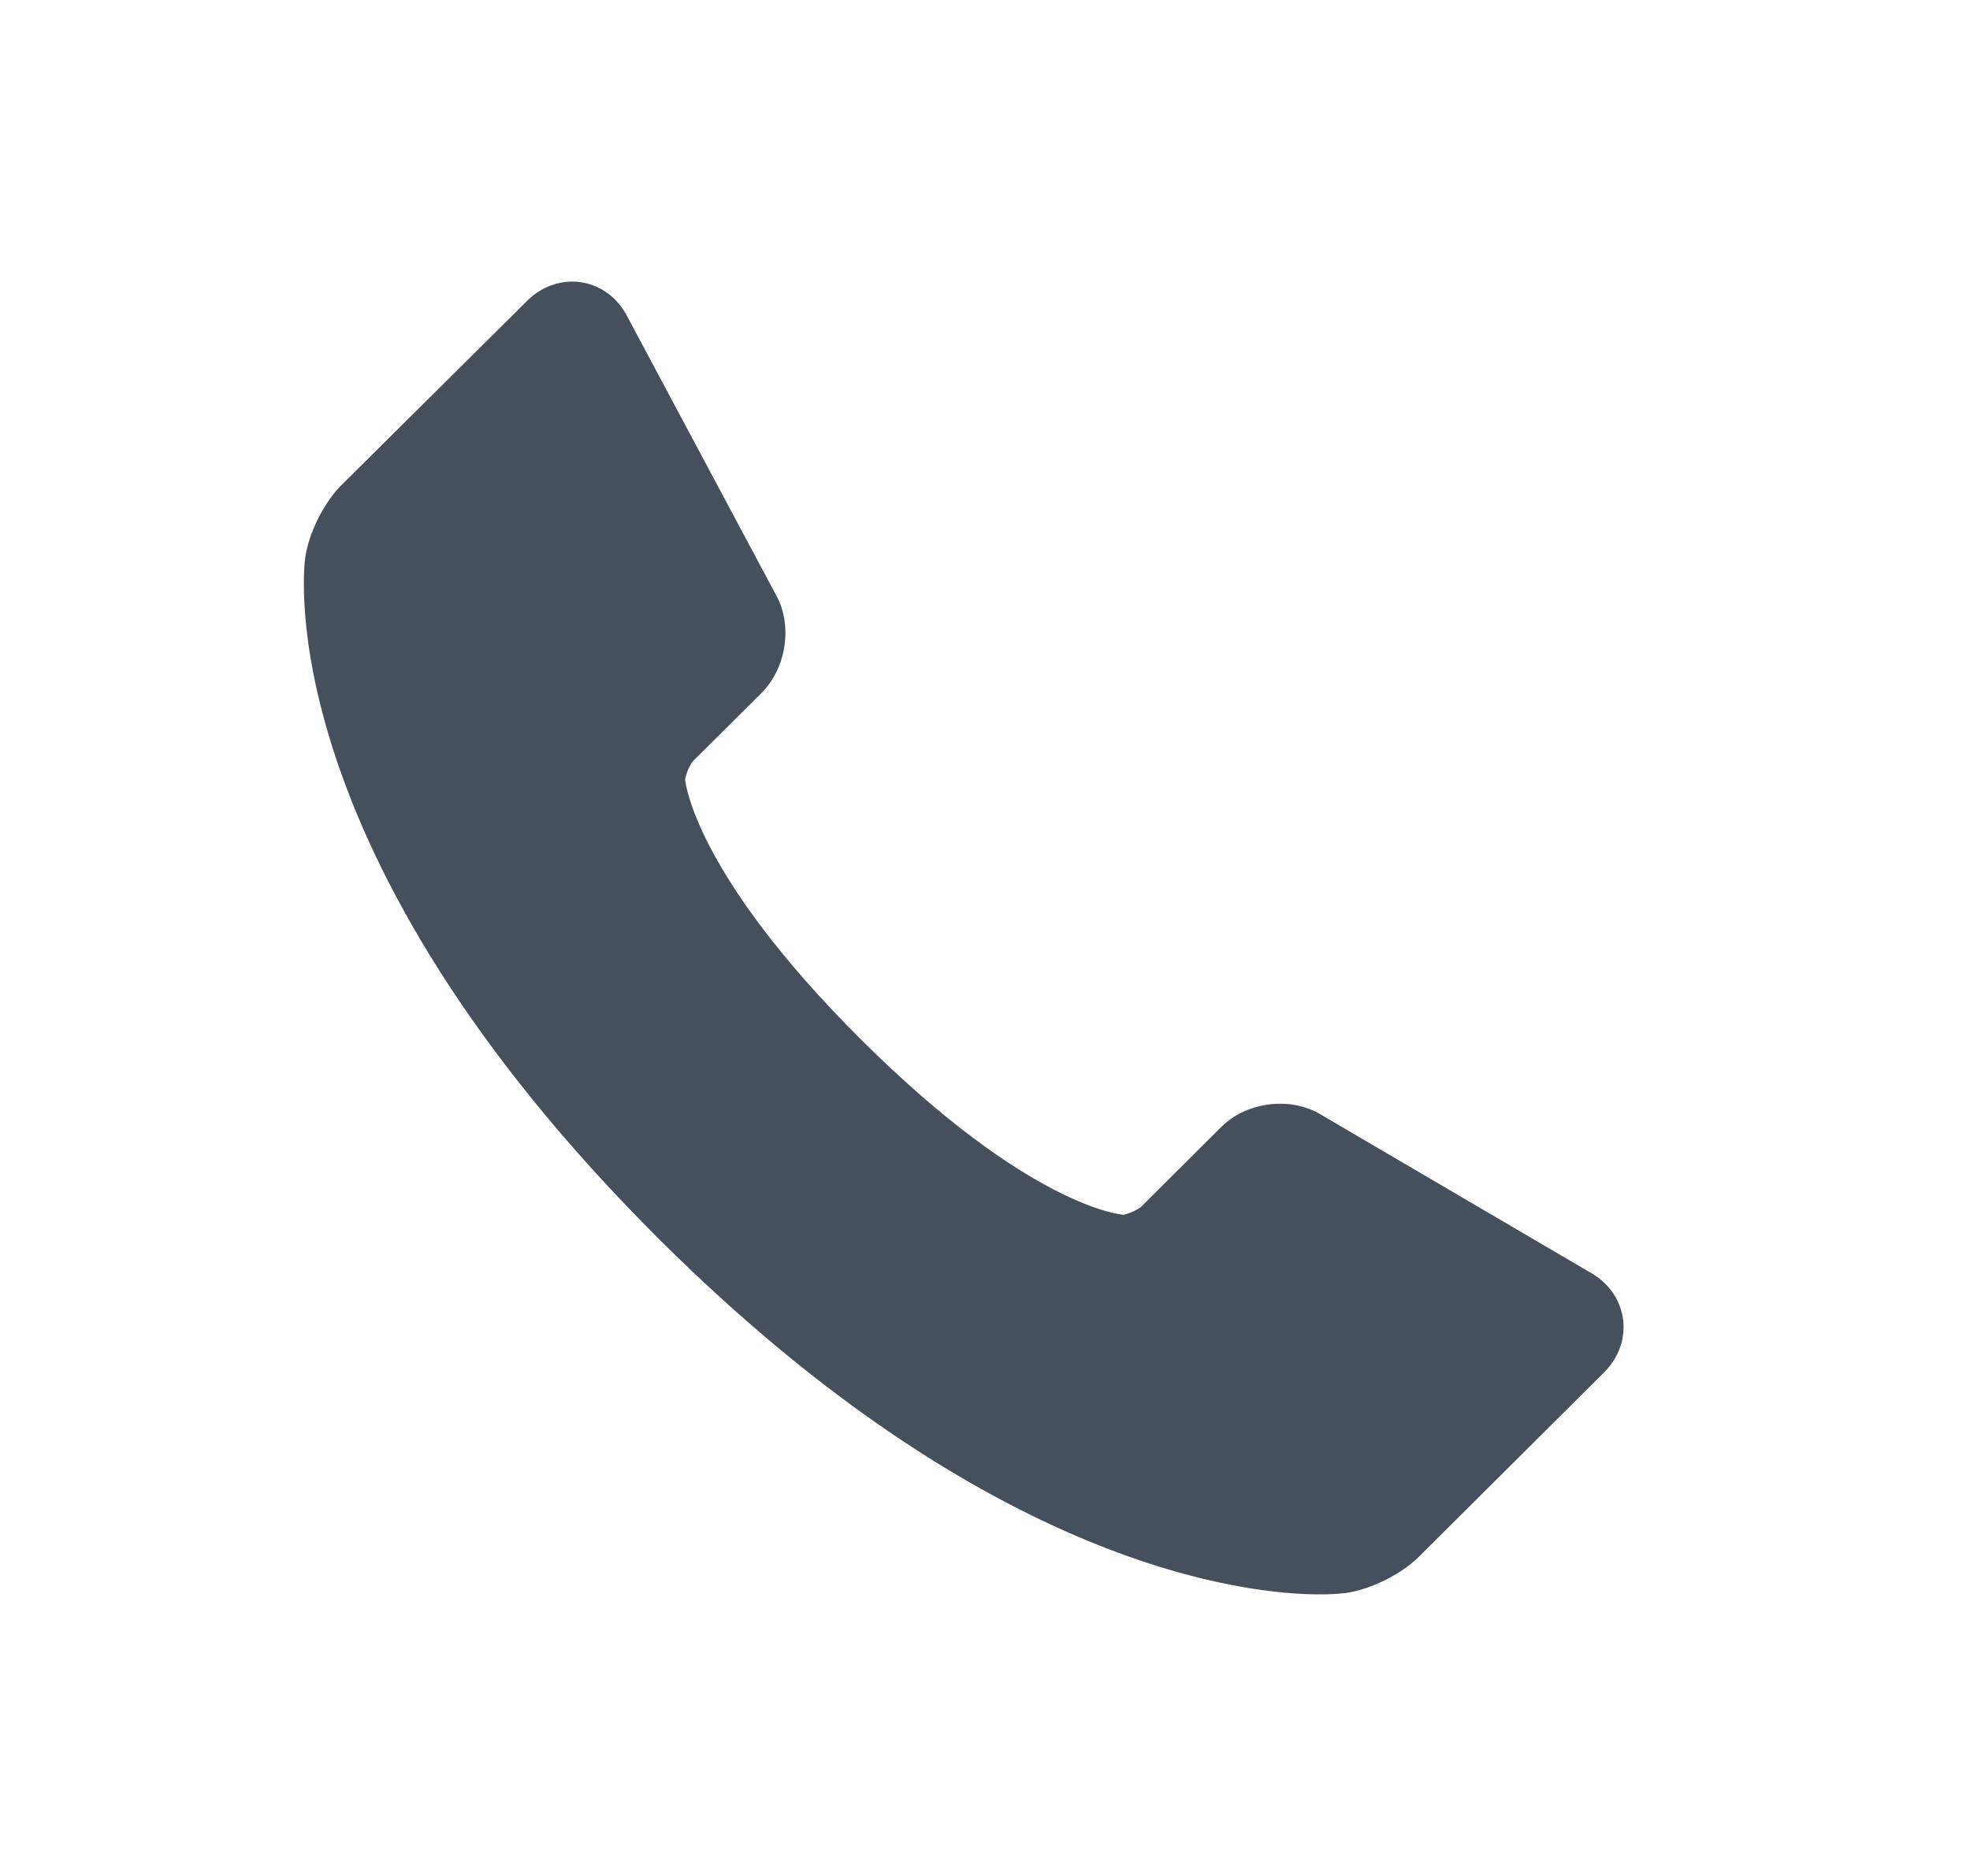 <svg width="21" height="20" viewBox="0 0 21 20" fill="none" xmlns="http://www.w3.org/2000/svg">
<path d="M17.299 14.047C17.265 13.841 17.136 13.665 16.941 13.56L14.06 11.871L14.036 11.857C13.915 11.797 13.782 11.766 13.647 11.767C13.405 11.767 13.175 11.858 13.015 12.018L12.165 12.865C12.128 12.899 12.01 12.949 11.974 12.951C11.964 12.95 10.984 12.88 9.181 11.085C7.381 9.294 7.305 8.316 7.304 8.316C7.305 8.266 7.354 8.148 7.39 8.112L8.115 7.391C8.37 7.136 8.447 6.713 8.295 6.386L6.694 3.388C6.577 3.149 6.351 3.002 6.1 3.002C5.923 3.002 5.752 3.075 5.618 3.208L3.641 5.171C3.452 5.358 3.289 5.686 3.253 5.95C3.236 6.077 2.885 9.089 7.035 13.22C10.559 16.725 13.306 16.998 14.064 16.998C14.157 16.999 14.249 16.994 14.341 16.984C14.605 16.948 14.935 16.786 15.123 16.599L17.098 14.633C17.259 14.472 17.333 14.259 17.299 14.047Z" fill="#46505C"/>
</svg>

